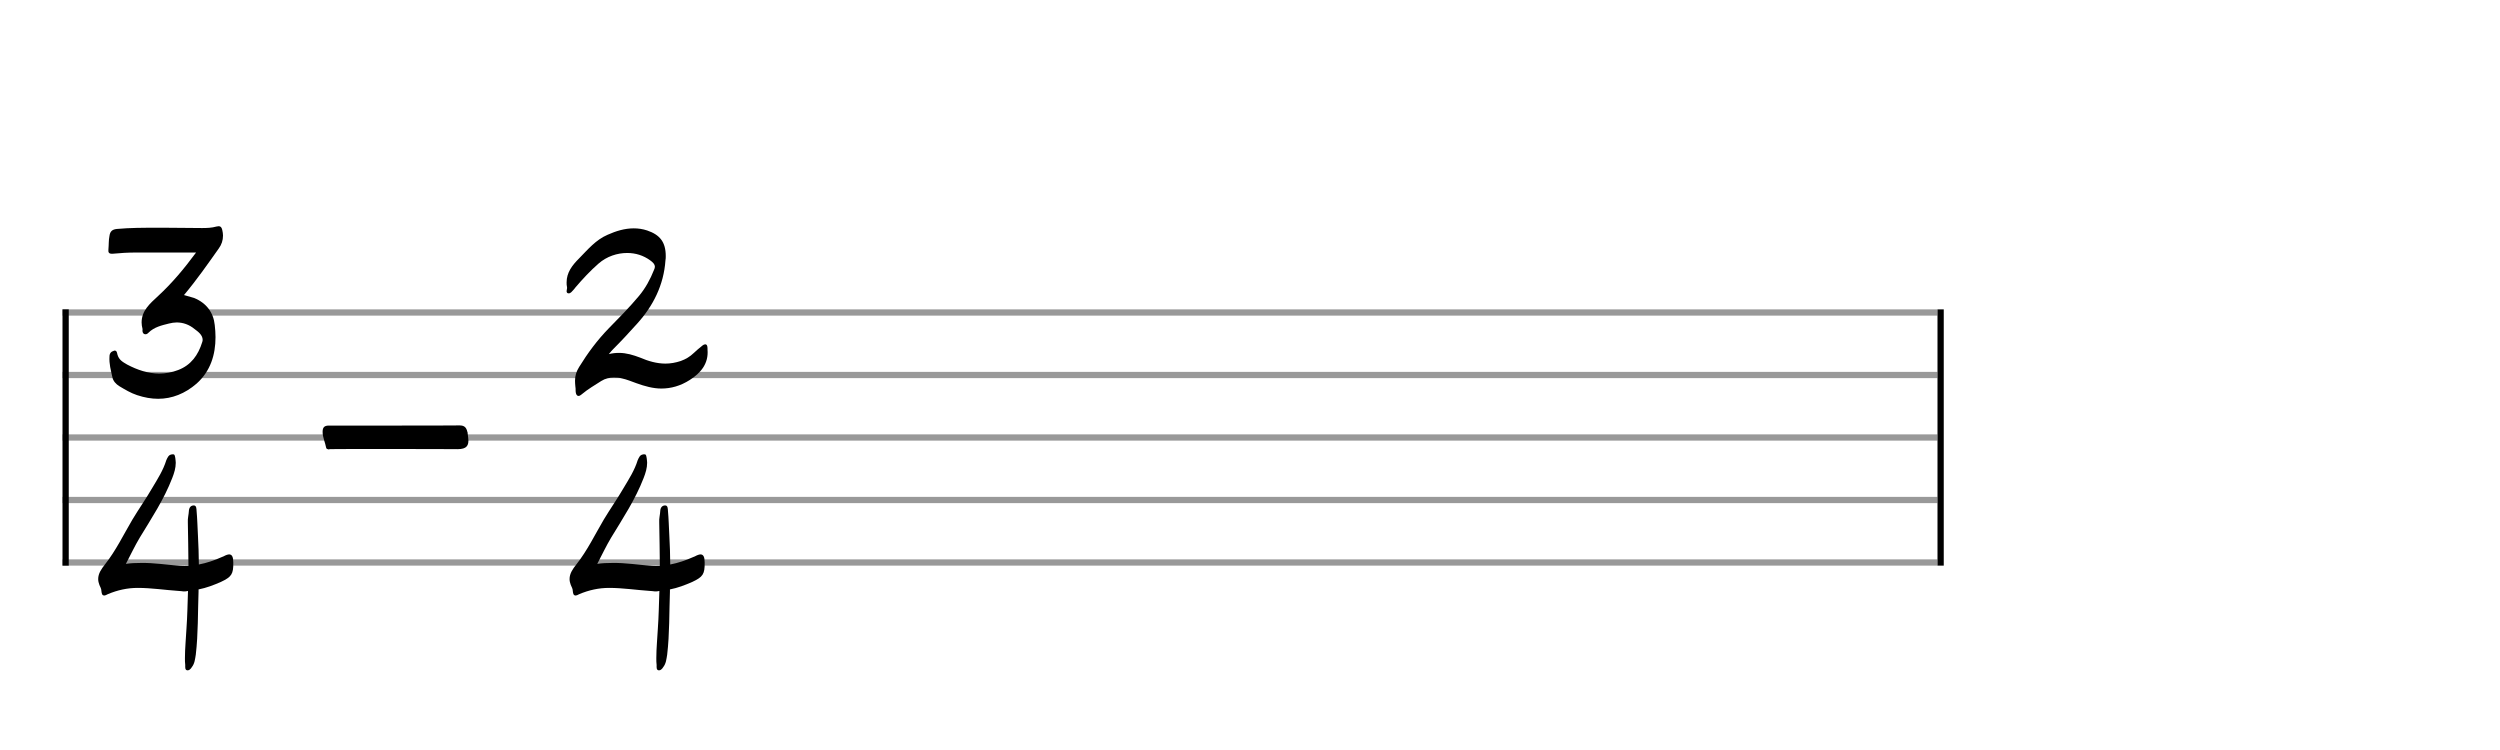 <svg xmlns="http://www.w3.org/2000/svg" stroke-width="0.3" stroke-dasharray="none" fill="black" stroke="black" font-family="Arial, sans-serif" font-size="10pt" font-weight="normal" font-style="normal" width="400" height="120" viewBox="0 0 400 120" style="width: 400px; height: 120px; border: none;"><g class="vf-stave" id="vf-auto42653" stroke-width="1" fill="#999999" stroke="#999999"><path fill="none" d="M10 50L310 50"/><path fill="none" d="M10 60L310 60"/><path fill="none" d="M10 70L310 70"/><path fill="none" d="M10 80L310 80"/><path fill="none" d="M10 90L310 90"/></g><g class="vf-stavebarline" id="vf-auto42654"><rect x="10" y="49.5" width="1" height="41" stroke="none"/></g><g class="vf-stavebarline" id="vf-auto42655"><rect x="310" y="49.5" width="1" height="41" stroke="none"/></g><g class="vf-timesignature" id="vf-auto42656"><path stroke="none" d="M21.924 63.219C23.099 63.611,24.225 63.807,25.302 63.807C27.529 63.807,29.61 62.974,31.446 61.383C33.698 59.376,34.482 56.732,34.482 53.941C34.482 53.305,34.433 52.644,34.359 52.007C34.164 50.024,33.037 48.482,31.055 47.674C30.516 47.503,30.002 47.356,29.439 47.209C31.471 44.786,33.209 42.289,34.996 39.767C35.461 39.131,35.681 38.445,35.681 37.687C35.681 37.417,35.632 37.099,35.559 36.781C35.461 36.365,35.29 36.193,34.996 36.193C34.898 36.193,34.8 36.218,34.653 36.242C33.87 36.463,33.086 36.487,32.328 36.487C30.394 36.487,28.411 36.438,26.477 36.438L25.106 36.438C22.952 36.438,20.797 36.438,18.692 36.634C17.982 36.707,17.615 37.001,17.517 37.736C17.37 38.445,17.419 39.18,17.346 39.914C17.297 40.379,17.419 40.6,17.909 40.6L18.007 40.6C19.255 40.477,20.504 40.404,21.777 40.404L31.373 40.404C29.439 43.023,27.529 45.3,25.302 47.356C23.98 48.58,22.658 49.706,22.658 51.591C22.658 51.909,22.707 52.252,22.805 52.644L22.805 52.717C22.78 52.987,22.78 53.305,23.099 53.452C23.343 53.55,23.588 53.427,23.76 53.231C24.665 52.326,25.865 52.056,27.04 51.763C27.456 51.665,27.872 51.591,28.264 51.591C29.292 51.591,30.271 51.934,31.128 52.644C31.691 53.06,32.425 53.599,32.425 54.382C32.425 54.504,32.401 54.627,32.352 54.749C31.716 56.805,30.565 58.421,28.509 59.204C27.505 59.596,26.477 59.768,25.473 59.768C23.711 59.768,21.997 59.204,20.332 58.323C19.622 57.907,19.035 57.589,18.79 56.732C18.741 56.561,18.717 56.096,18.374 56.096C18.3 56.096,18.252 56.096,18.178 56.144C17.811 56.242,17.517 56.512,17.517 57.05C17.444 58.225,17.737 59.229,17.982 60.355C18.105 60.967,18.545 61.457,19.108 61.799C20.014 62.338,20.895 62.876,21.924 63.219"/><path stroke="none" d="M29.884 107.234C30.227 107.332,30.52 107.038,30.692 106.744C31.157 106.157,31.206 105.447,31.328 104.737C31.72 101.383,31.646 98.005,31.769 94.651L31.769 94.308C33.017 94.064,34.168 93.623,35.343 93.109C37.056 92.301,37.35 91.86,37.326 90C37.326 89.119,37.13 88.727,36.689 88.703C36.469 88.703,36.151 88.8,35.759 89.021L35.514 89.119C34.315 89.657,33.091 90.073,31.818 90.318C31.818 88.776,31.744 87.209,31.671 85.667C31.597 84.37,31.573 83.023,31.451 81.726C31.426 81.432,31.451 80.869,31.01 80.869C30.569 80.869,30.276 81.163,30.227 81.677C30.202 82.313,30.006 82.95,30.055 83.586C30.08 85.912,30.153 88.237,30.153 90.539C29.737 90.563,29.321 90.563,28.929 90.539C26.775 90.392,24.67 90.024,22.466 90.073C21.708 90.073,20.924 90.098,20.141 90.22C20.924 88.727,21.561 87.356,22.368 86.01C24.229 82.95,26.236 79.914,27.558 76.487C27.876 75.679,28.121 74.871,28.121 74.039C28.121 73.794,28.072 73.549,28.048 73.28C27.999 73.084,27.999 72.693,27.73 72.693C27.436 72.668,27.093 72.766,26.922 73.035C26.799 73.256,26.677 73.427,26.604 73.647C26.114 75.239,25.233 76.609,24.4 78.005C23.397 79.743,22.222 81.408,21.193 83.121C19.749 85.569,18.55 88.091,16.787 90.318C16.224 91.028,15.71 91.763,15.71 92.644C15.71 92.962,15.783 93.28,15.906 93.599C16.053 93.917,16.224 94.235,16.224 94.553C16.273 95.067,16.371 95.263,16.665 95.288C16.787 95.288,17.007 95.214,17.252 95.067C18.819 94.406,20.386 94.064,22.05 94.064C24.229 94.064,26.432 94.406,28.611 94.553C28.856 94.578,29.1 94.578,29.345 94.627C29.59 94.627,29.835 94.627,30.08 94.553C30.006 96.561,29.982 98.568,29.835 100.575C29.761 102.118,29.59 103.684,29.59 105.3C29.59 105.692,29.59 106.034,29.639 106.402C29.639 106.72,29.59 107.136,29.884 107.234"/></g><g class="vf-timesignature" id="vf-auto42660"><path stroke="none" d="M52.572 71.909C52.645 71.909,52.719 71.86,52.817 71.86C53.918 71.836,58.276 71.836,62.682 71.836C67.089 71.836,71.544 71.86,72.694 71.86C74.31 71.934,74.947 71.616,74.947 70.49C74.947 70.171,74.873 69.78,74.824 69.339C74.824 69.266,74.824 69.143,74.775 69.094C74.628 68.458,74.359 68.066,73.551 68.066C71.862 68.091,67.48 68.091,63.147 68.091L52.645 68.091C51.96 68.091,51.617 68.311,51.617 69.094C51.617 70,52.033 70.783,52.18 71.616C52.205 71.836,52.401 71.86,52.572 71.909"/></g><g class="vf-timesignature" id="vf-auto42663"><path stroke="none" d="M92.37 63.293C92.664 63.464,92.909 63.219,93.129 63.048C94.059 62.264,95.161 61.628,96.189 60.967C96.85 60.551,97.535 60.404,98.221 60.404C98.662 60.404,99.102 60.428,99.543 60.551C100.302 60.722,101.061 61.04,101.819 61.31C103.166 61.799,104.512 62.167,105.81 62.167C107.352 62.167,108.87 61.75,110.363 60.796C112.126 59.67,113.398 58.176,113.203 55.924C113.203 55.63,113.203 55.263,113.007 55.141C112.762 54.994,112.468 55.214,112.272 55.386C111.832 55.753,111.416 56.071,111.024 56.463C110.387 57.075,109.726 57.466,108.919 57.76C108.111 58.029,107.278 58.176,106.471 58.176C105.1 58.176,103.729 57.785,102.431 57.222C101.33 56.805,100.228 56.463,99.053 56.463C98.515 56.463,97.976 56.512,97.413 56.659C97.731 56.267,97.878 56.096,98.05 55.924C99.396 54.578,100.669 53.207,101.942 51.787C104.512 48.947,106.201 45.594,106.471 41.677C106.52 41.432,106.52 41.187,106.52 40.967C106.52 38.715,105.565 37.564,103.558 36.879C102.823 36.634,102.113 36.536,101.403 36.536C99.959 36.536,98.588 36.952,97.217 37.564C95.332 38.372,94.059 39.914,92.664 41.334C91.538 42.46,90.657 43.611,90.657 45.177C90.657 45.422,90.657 45.692,90.73 45.985C90.754 46.157,90.657 46.401,90.657 46.573C90.657 46.769,90.73 46.94,90.999 46.94C91.293 46.94,91.538 46.622,91.734 46.401C91.881 46.255,91.954 46.132,92.052 46.01C93.227 44.639,94.426 43.341,95.773 42.166C97.095 41.016,98.759 40.477,100.351 40.477C101.697 40.477,102.946 40.869,104.023 41.652C104.39 41.922,104.782 42.24,104.782 42.705C104.782 42.852,104.708 43.023,104.635 43.195C104.047 44.688,103.264 46.132,102.211 47.381C100.693 49.192,99.053 50.857,97.389 52.546C95.577 54.406,94.035 56.487,92.664 58.715C92.199 59.449,92.003 60.159,92.003 60.918C92.003 61.212,92.027 61.481,92.052 61.775C92.101 62.02,92.101 62.313,92.101 62.583C92.125 62.876,92.174 63.146,92.37 63.293"/><path stroke="none" d="M105.305 107.234C105.648 107.332,105.941 107.038,106.113 106.744C106.578 106.157,106.627 105.447,106.749 104.737C107.141 101.383,107.067 98.005,107.19 94.651L107.19 94.308C108.438 94.064,109.589 93.623,110.764 93.109C112.477 92.301,112.771 91.86,112.747 90C112.747 89.119,112.551 88.727,112.11 88.703C111.89 88.703,111.572 88.8,111.18 89.021L110.935 89.119C109.736 89.657,108.512 90.073,107.239 90.318C107.239 88.776,107.165 87.209,107.092 85.667C107.018 84.37,106.994 83.023,106.872 81.726C106.847 81.432,106.872 80.869,106.431 80.869C105.99 80.869,105.697 81.163,105.648 81.677C105.623 82.313,105.427 82.95,105.476 83.586C105.501 85.912,105.574 88.237,105.574 90.539C105.158 90.563,104.742 90.563,104.35 90.539C102.196 90.392,100.091 90.024,97.887 90.073C97.129 90.073,96.345 90.098,95.562 90.22C96.345 88.727,96.982 87.356,97.789 86.01C99.65 82.95,101.657 79.914,102.979 76.487C103.297 75.679,103.542 74.871,103.542 74.039C103.542 73.794,103.493 73.549,103.469 73.28C103.42 73.084,103.42 72.693,103.151 72.693C102.857 72.668,102.514 72.766,102.343 73.035C102.22 73.256,102.098 73.427,102.025 73.647C101.535 75.239,100.654 76.609,99.821 78.005C98.818 79.743,97.643 81.408,96.614 83.121C95.17 85.569,93.971 88.091,92.208 90.318C91.645 91.028,91.131 91.763,91.131 92.644C91.131 92.962,91.204 93.28,91.327 93.599C91.474 93.917,91.645 94.235,91.645 94.553C91.694 95.067,91.792 95.263,92.086 95.288C92.208 95.288,92.428 95.214,92.673 95.067C94.24 94.406,95.807 94.064,97.471 94.064C99.65 94.064,101.853 94.406,104.032 94.553C104.277 94.578,104.521 94.578,104.766 94.627C105.011 94.627,105.256 94.627,105.501 94.553C105.427 96.561,105.403 98.568,105.256 100.575C105.182 102.118,105.011 103.684,105.011 105.3C105.011 105.692,105.011 106.034,105.06 106.402C105.06 106.72,105.011 107.136,105.305 107.234"/></g></svg>